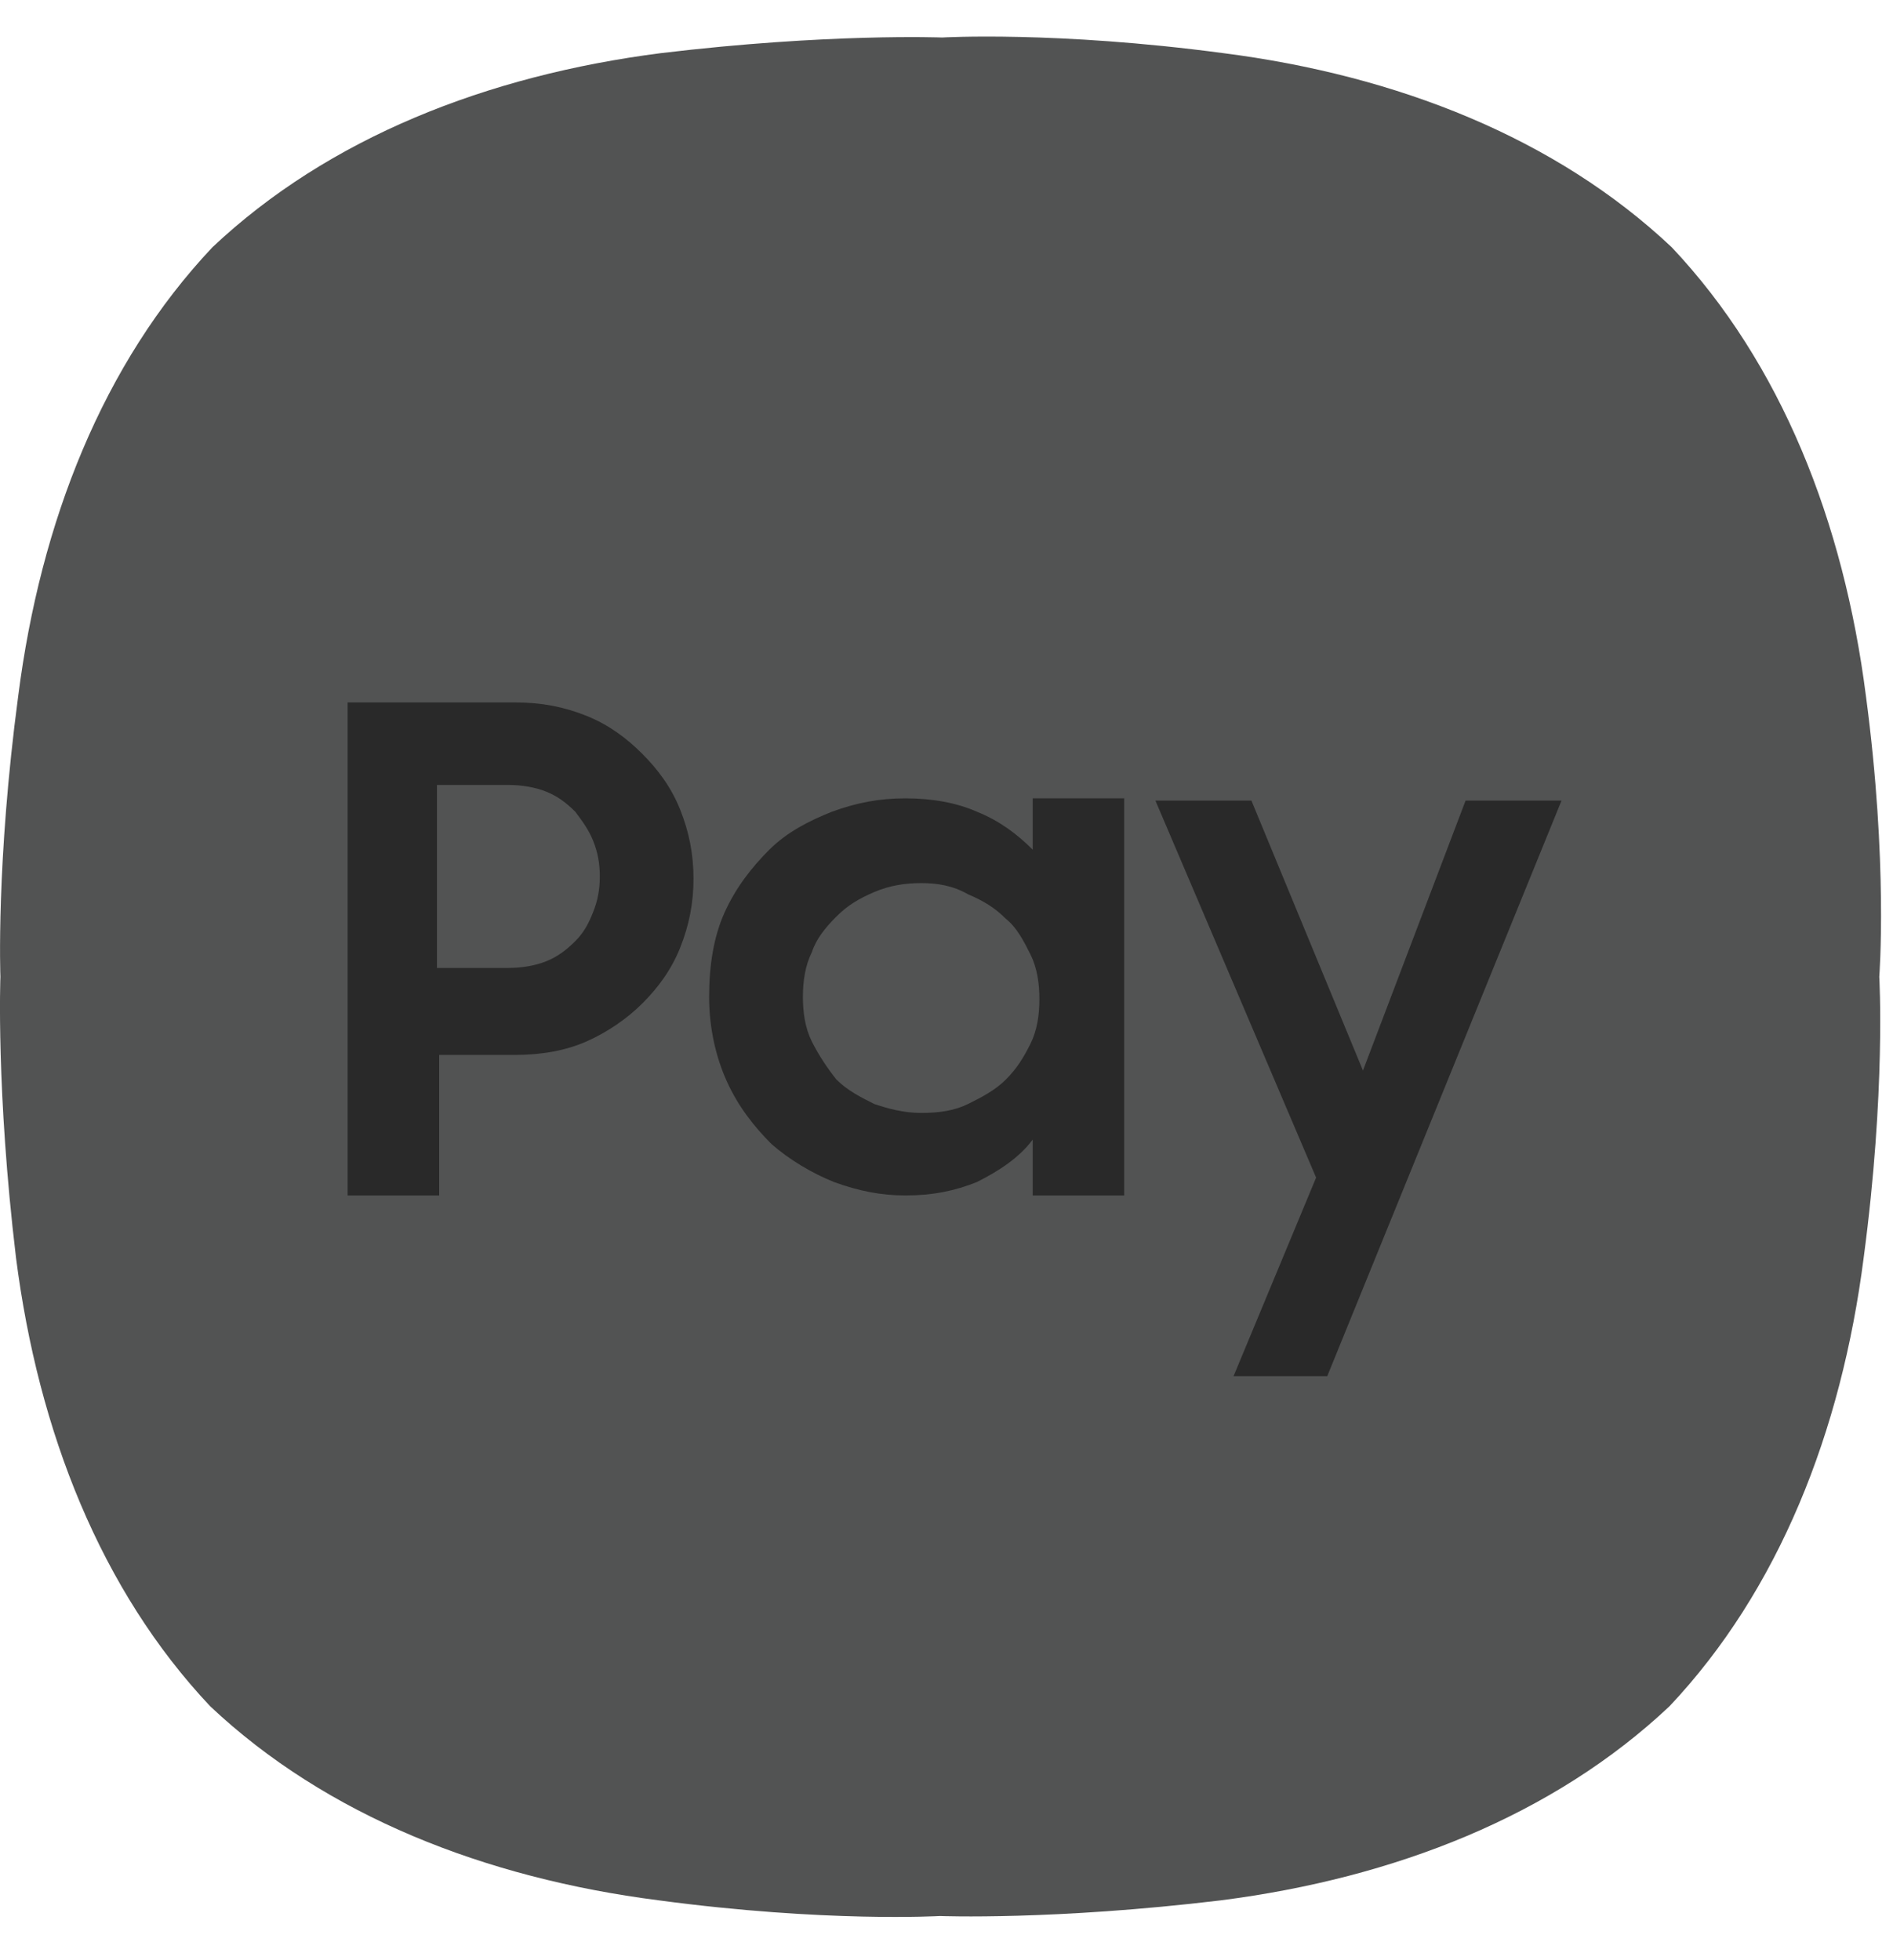 <svg width="28" height="29" viewBox="0 0 28 29" fill="none" xmlns="http://www.w3.org/2000/svg">
<g id="Group 34355">
<path id="Vector" d="M27.599 10.292C27.269 7.717 26.345 5.374 24.727 3.658C23.011 2.04 20.668 1.116 18.093 0.786C15.618 0.456 13.935 0.555 13.935 0.555C13.935 0.555 12.251 0.489 9.776 0.786C7.201 1.116 4.858 2.04 3.142 3.658C1.524 5.374 0.6 7.717 0.27 10.292C-0.06 12.767 0.006 14.45 0.006 14.45C0.006 14.45 -0.06 16.134 0.237 18.609C0.567 21.183 1.492 23.527 3.109 25.243C4.825 26.86 7.168 27.784 9.743 28.114C12.218 28.445 13.902 28.346 13.902 28.346C13.902 28.346 15.585 28.412 18.06 28.114C20.635 27.784 22.978 26.86 24.694 25.243C26.312 23.527 27.236 21.183 27.566 18.609C27.896 16.134 27.797 14.45 27.797 14.45C27.797 14.45 27.929 12.767 27.599 10.292Z" fill="#525353"/>
<path id="Vector_2" d="M5.109 10.392H7.618C8.014 10.392 8.344 10.458 8.674 10.59C9.004 10.722 9.268 10.92 9.499 11.151C9.73 11.382 9.928 11.646 10.06 11.976C10.192 12.306 10.258 12.636 10.258 12.999C10.258 13.362 10.192 13.692 10.06 14.022C9.928 14.352 9.73 14.617 9.499 14.847C9.268 15.078 8.971 15.277 8.674 15.408C8.377 15.54 8.014 15.607 7.618 15.607H6.496V17.686H5.142V10.392H5.109ZM6.463 11.646V14.32H7.519C7.717 14.32 7.915 14.287 8.08 14.221C8.245 14.155 8.377 14.056 8.509 13.924C8.641 13.791 8.707 13.659 8.773 13.494C8.839 13.329 8.872 13.164 8.872 12.966C8.872 12.768 8.839 12.603 8.773 12.438C8.707 12.273 8.608 12.141 8.509 12.009C8.377 11.877 8.245 11.778 8.08 11.712C7.915 11.646 7.717 11.613 7.519 11.613H6.463V11.646ZM13.394 17.686C13.031 17.686 12.701 17.62 12.338 17.488C12.008 17.356 11.678 17.158 11.413 16.927C11.149 16.663 10.918 16.366 10.753 16.003C10.588 15.639 10.489 15.21 10.489 14.748C10.489 14.286 10.555 13.857 10.72 13.494C10.885 13.131 11.116 12.834 11.38 12.57C11.645 12.306 11.975 12.141 12.305 12.009C12.668 11.877 12.998 11.811 13.394 11.811C13.79 11.811 14.153 11.877 14.45 12.009C14.78 12.141 15.044 12.339 15.275 12.57V11.811H16.628V17.686H15.275V16.86C15.077 17.125 14.78 17.322 14.45 17.487C14.12 17.62 13.79 17.686 13.394 17.686ZM13.625 16.465C13.889 16.465 14.12 16.432 14.318 16.333C14.516 16.234 14.714 16.135 14.879 15.97C15.044 15.805 15.143 15.64 15.242 15.442C15.341 15.243 15.374 15.012 15.374 14.782C15.374 14.55 15.341 14.319 15.242 14.121C15.143 13.924 15.044 13.726 14.879 13.594C14.714 13.428 14.549 13.329 14.318 13.23C14.087 13.098 13.856 13.065 13.625 13.065C13.394 13.065 13.163 13.098 12.932 13.197C12.701 13.296 12.536 13.395 12.371 13.56C12.206 13.726 12.073 13.89 12.008 14.088C11.909 14.287 11.876 14.518 11.876 14.749C11.876 14.98 11.909 15.21 12.008 15.408C12.107 15.607 12.239 15.805 12.371 15.97C12.536 16.135 12.734 16.234 12.932 16.333C13.13 16.399 13.361 16.465 13.625 16.465ZM18.51 11.844L20.16 15.838L21.678 11.844H23.097L19.632 20.359H18.246L19.467 17.422L17.09 11.844H18.51Z" fill="#292929"/>
</g>
</svg>
